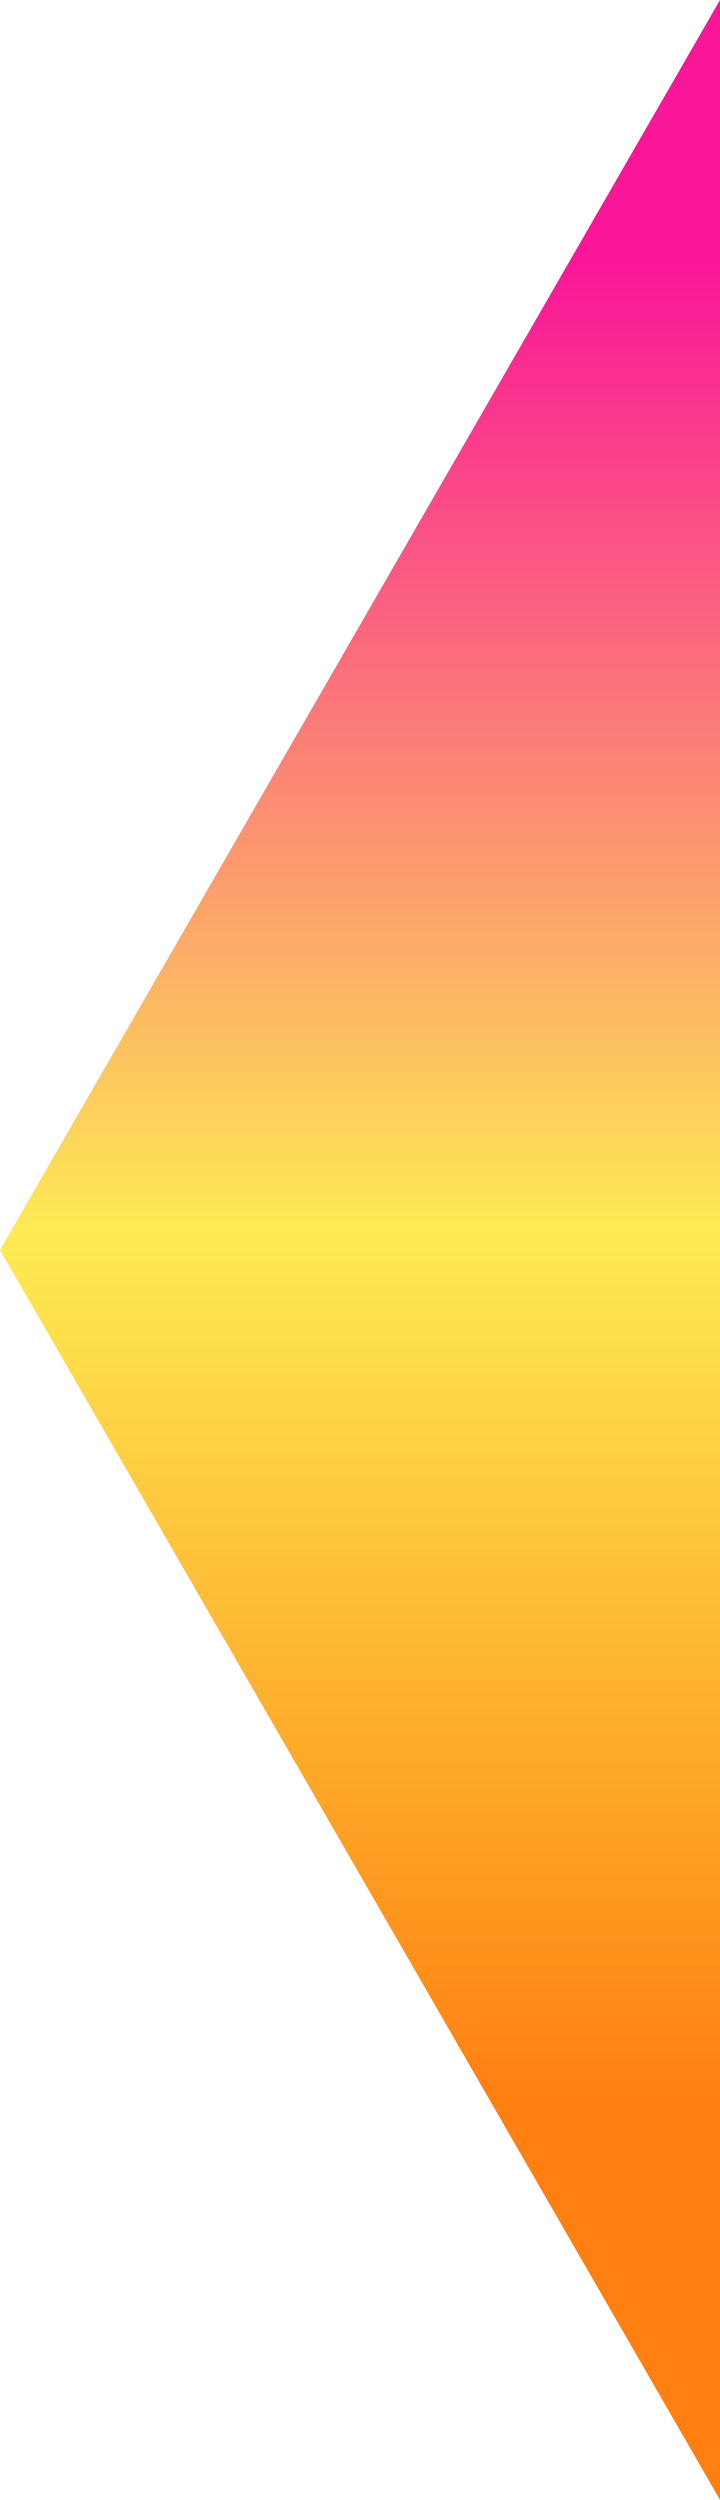 
<svg width="218px" height="756px" viewBox="0 0 218 756" version="1.1" xmlns="http://www.w3.org/2000/svg" xmlns:xlink="http://www.w3.org/1999/xlink">
    <defs>
        <linearGradient x1="8.199%" y1="49.75%" x2="85.569%" y2="49.75%" id="linearGradient-1">
            <stop stop-color="#FA1699" offset="0%"></stop>
            <stop stop-color="#FDEB53" offset="53.098%"></stop>
            <stop stop-color="#FF8011" offset="100%"></stop>
        </linearGradient>
    </defs>
    <g id="Page-1" stroke="none" stroke-width="1" fill="none" fill-rule="evenodd">
        <g id="Group-4-Copy-7" transform="translate(-608, 0)" fill="url(#linearGradient-1)">
            <polygon id="Triangle-Copy-2" transform="translate(717, 378) scale(-1, 1) rotate(90) translate(-717, -378) " points="717 269 1095 487 339 487"></polygon>
        </g>
    </g>
</svg>